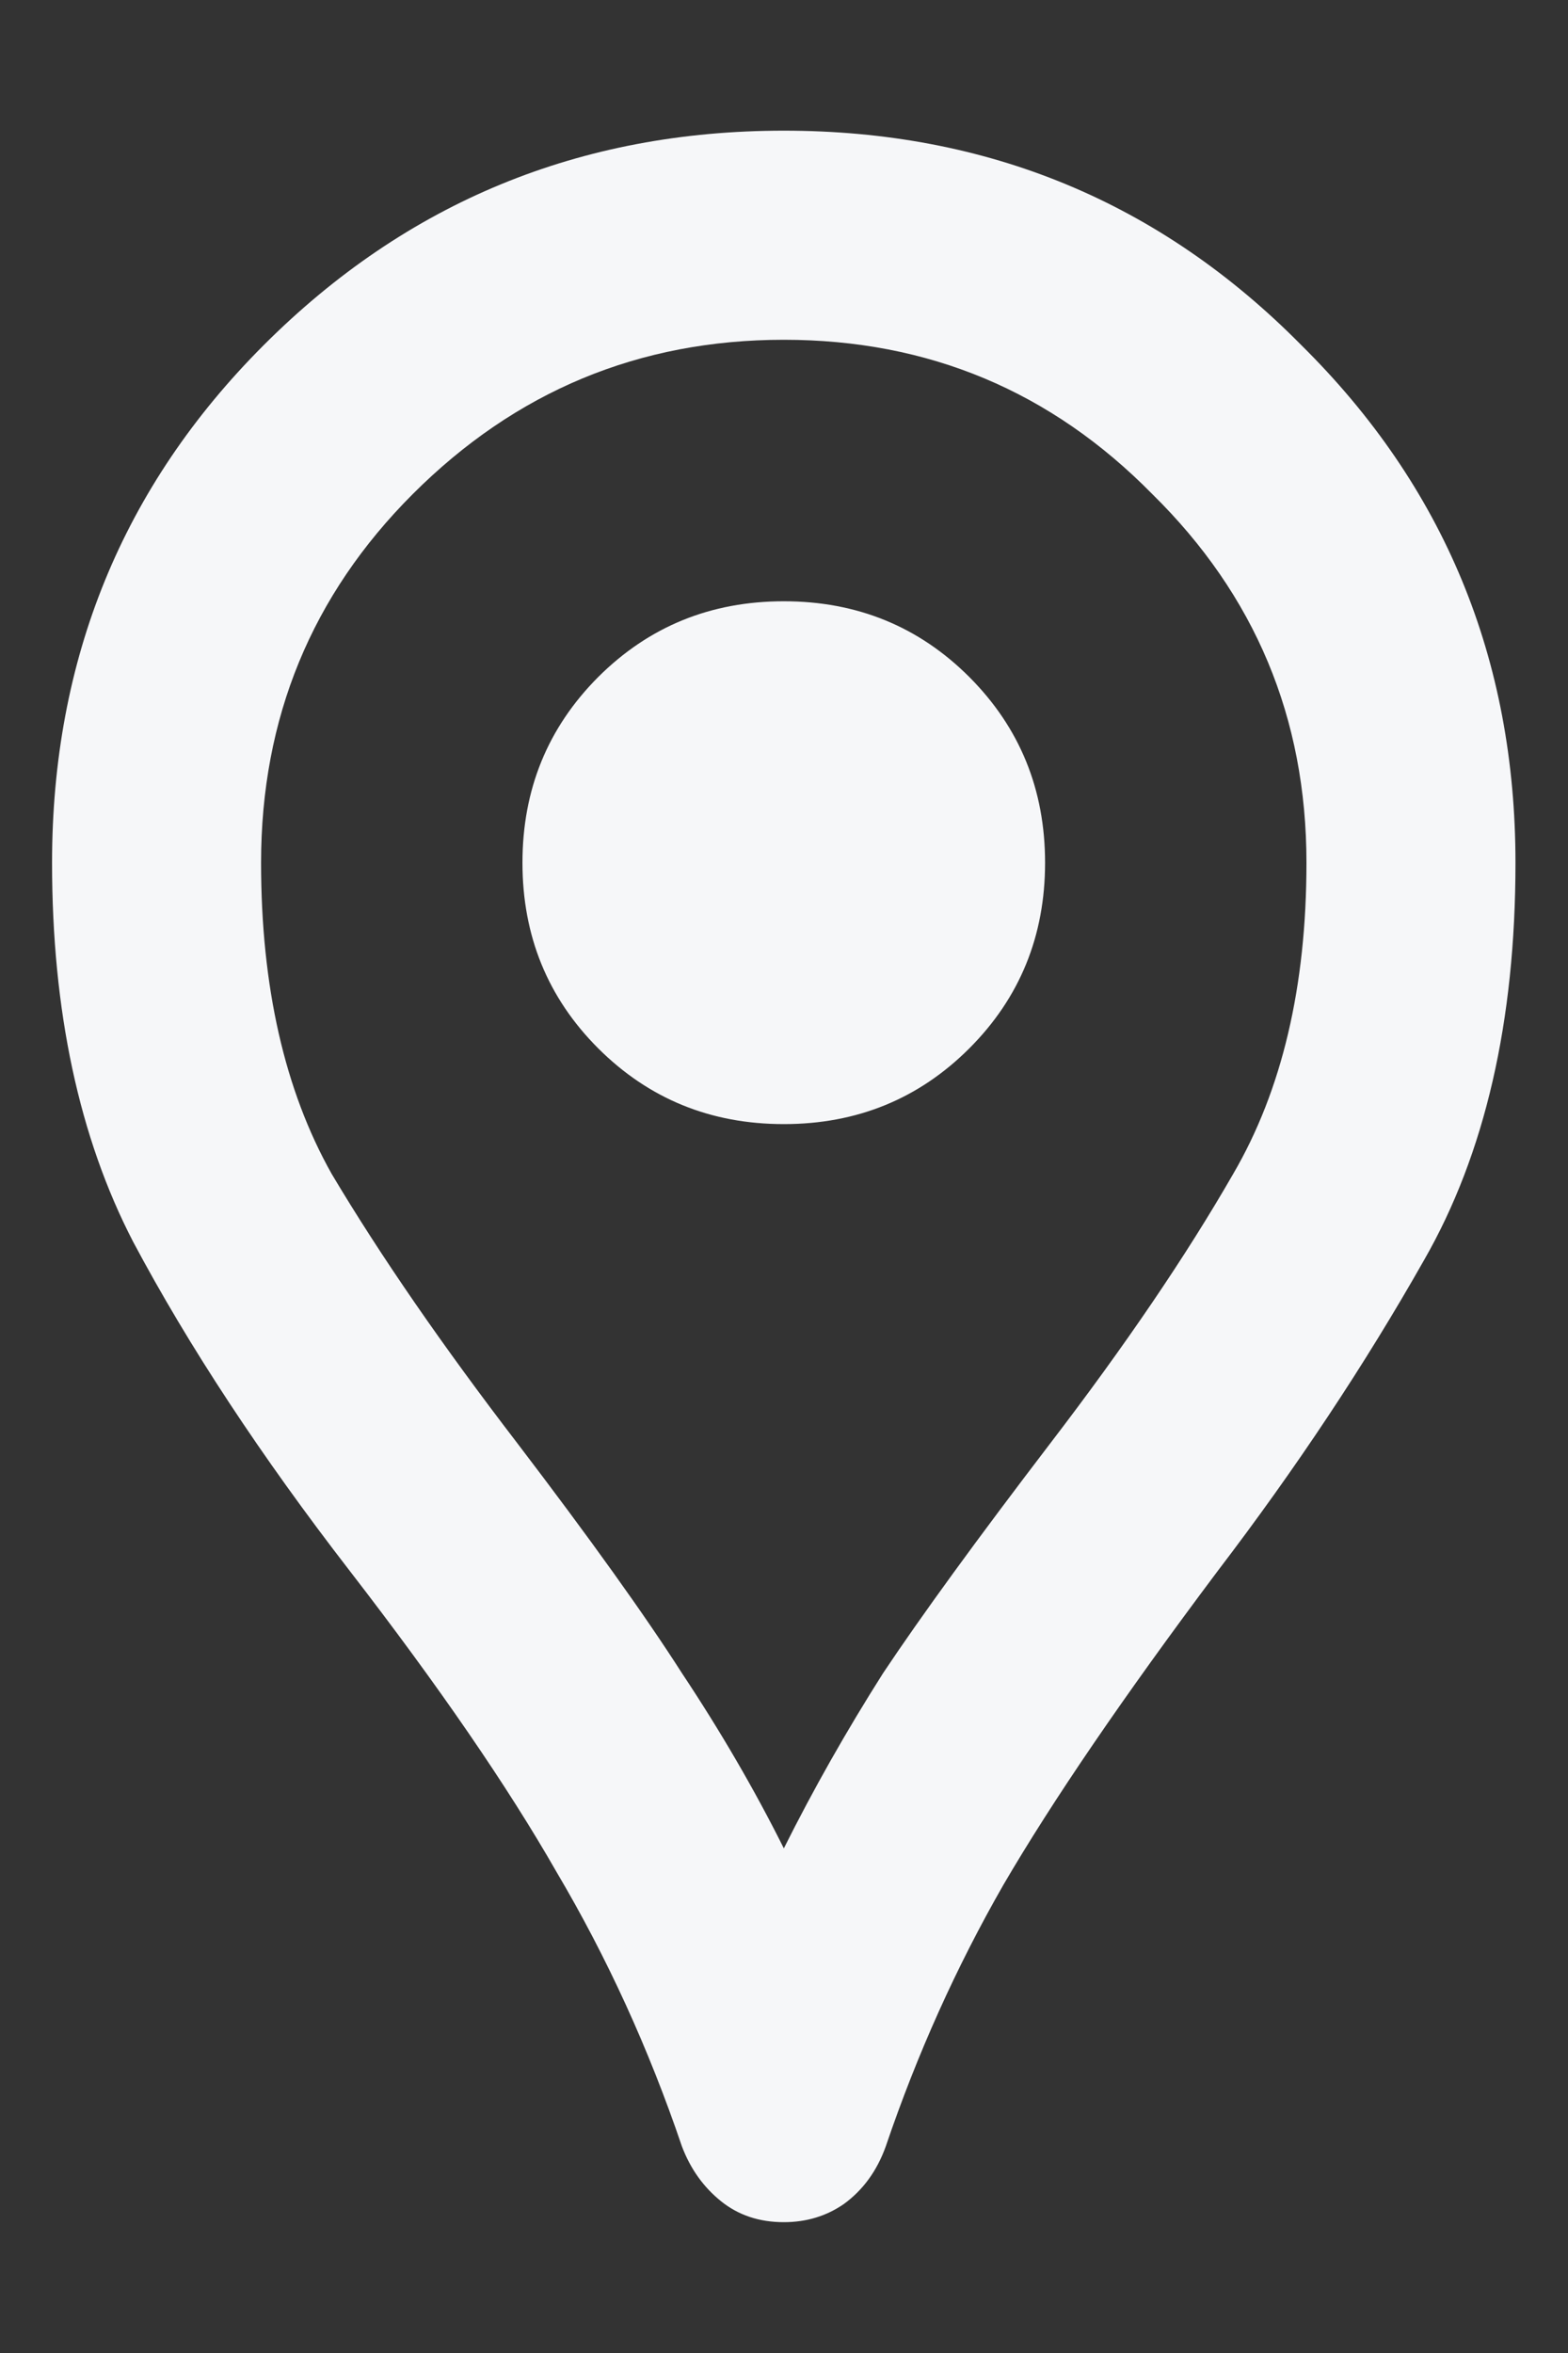 <svg width="10" height="15" viewBox="0 0 10 15" fill="none" xmlns="http://www.w3.org/2000/svg">
<rect x="0" y="0" width="10" height="15" fill="#333333" stroke="none"/>
<path d="M4.999 14.166C4.843 14.166 4.71 14.122 4.599 14.033C4.488 13.944 4.404 13.828 4.349 13.683C4.138 13.061 3.871 12.477 3.549 11.933C3.238 11.389 2.799 10.75 2.232 10.016C1.665 9.283 1.204 8.583 0.849 7.916C0.504 7.25 0.332 6.444 0.332 5.5C0.332 4.2 0.782 3.1 1.682 2.2C2.593 1.289 3.699 0.833 4.999 0.833C6.299 0.833 7.399 1.289 8.299 2.2C9.21 3.1 9.665 4.2 9.665 5.5C9.665 6.511 9.471 7.355 9.082 8.033C8.704 8.7 8.265 9.361 7.765 10.016C7.165 10.816 6.71 11.483 6.399 12.016C6.099 12.539 5.849 13.094 5.649 13.683C5.593 13.839 5.504 13.961 5.382 14.05C5.271 14.127 5.143 14.166 4.999 14.166ZM4.999 11.783C5.188 11.405 5.399 11.033 5.632 10.666C5.876 10.3 6.232 9.811 6.699 9.2C7.176 8.577 7.565 8.005 7.865 7.483C8.176 6.95 8.332 6.289 8.332 5.5C8.332 4.577 8.004 3.794 7.349 3.15C6.704 2.494 5.921 2.166 4.999 2.166C4.076 2.166 3.288 2.494 2.632 3.15C1.988 3.794 1.665 4.577 1.665 5.5C1.665 6.289 1.815 6.95 2.115 7.483C2.426 8.005 2.821 8.577 3.299 9.2C3.765 9.811 4.115 10.3 4.349 10.666C4.593 11.033 4.81 11.405 4.999 11.783ZM4.999 7.166C5.465 7.166 5.86 7.005 6.182 6.683C6.504 6.361 6.665 5.966 6.665 5.5C6.665 5.033 6.504 4.639 6.182 4.316C5.86 3.994 5.465 3.833 4.999 3.833C4.532 3.833 4.138 3.994 3.815 4.316C3.493 4.639 3.332 5.033 3.332 5.5C3.332 5.966 3.493 6.361 3.815 6.683C4.138 7.005 4.532 7.166 4.999 7.166Z" fill="#F6F7F9"/>
</svg>
